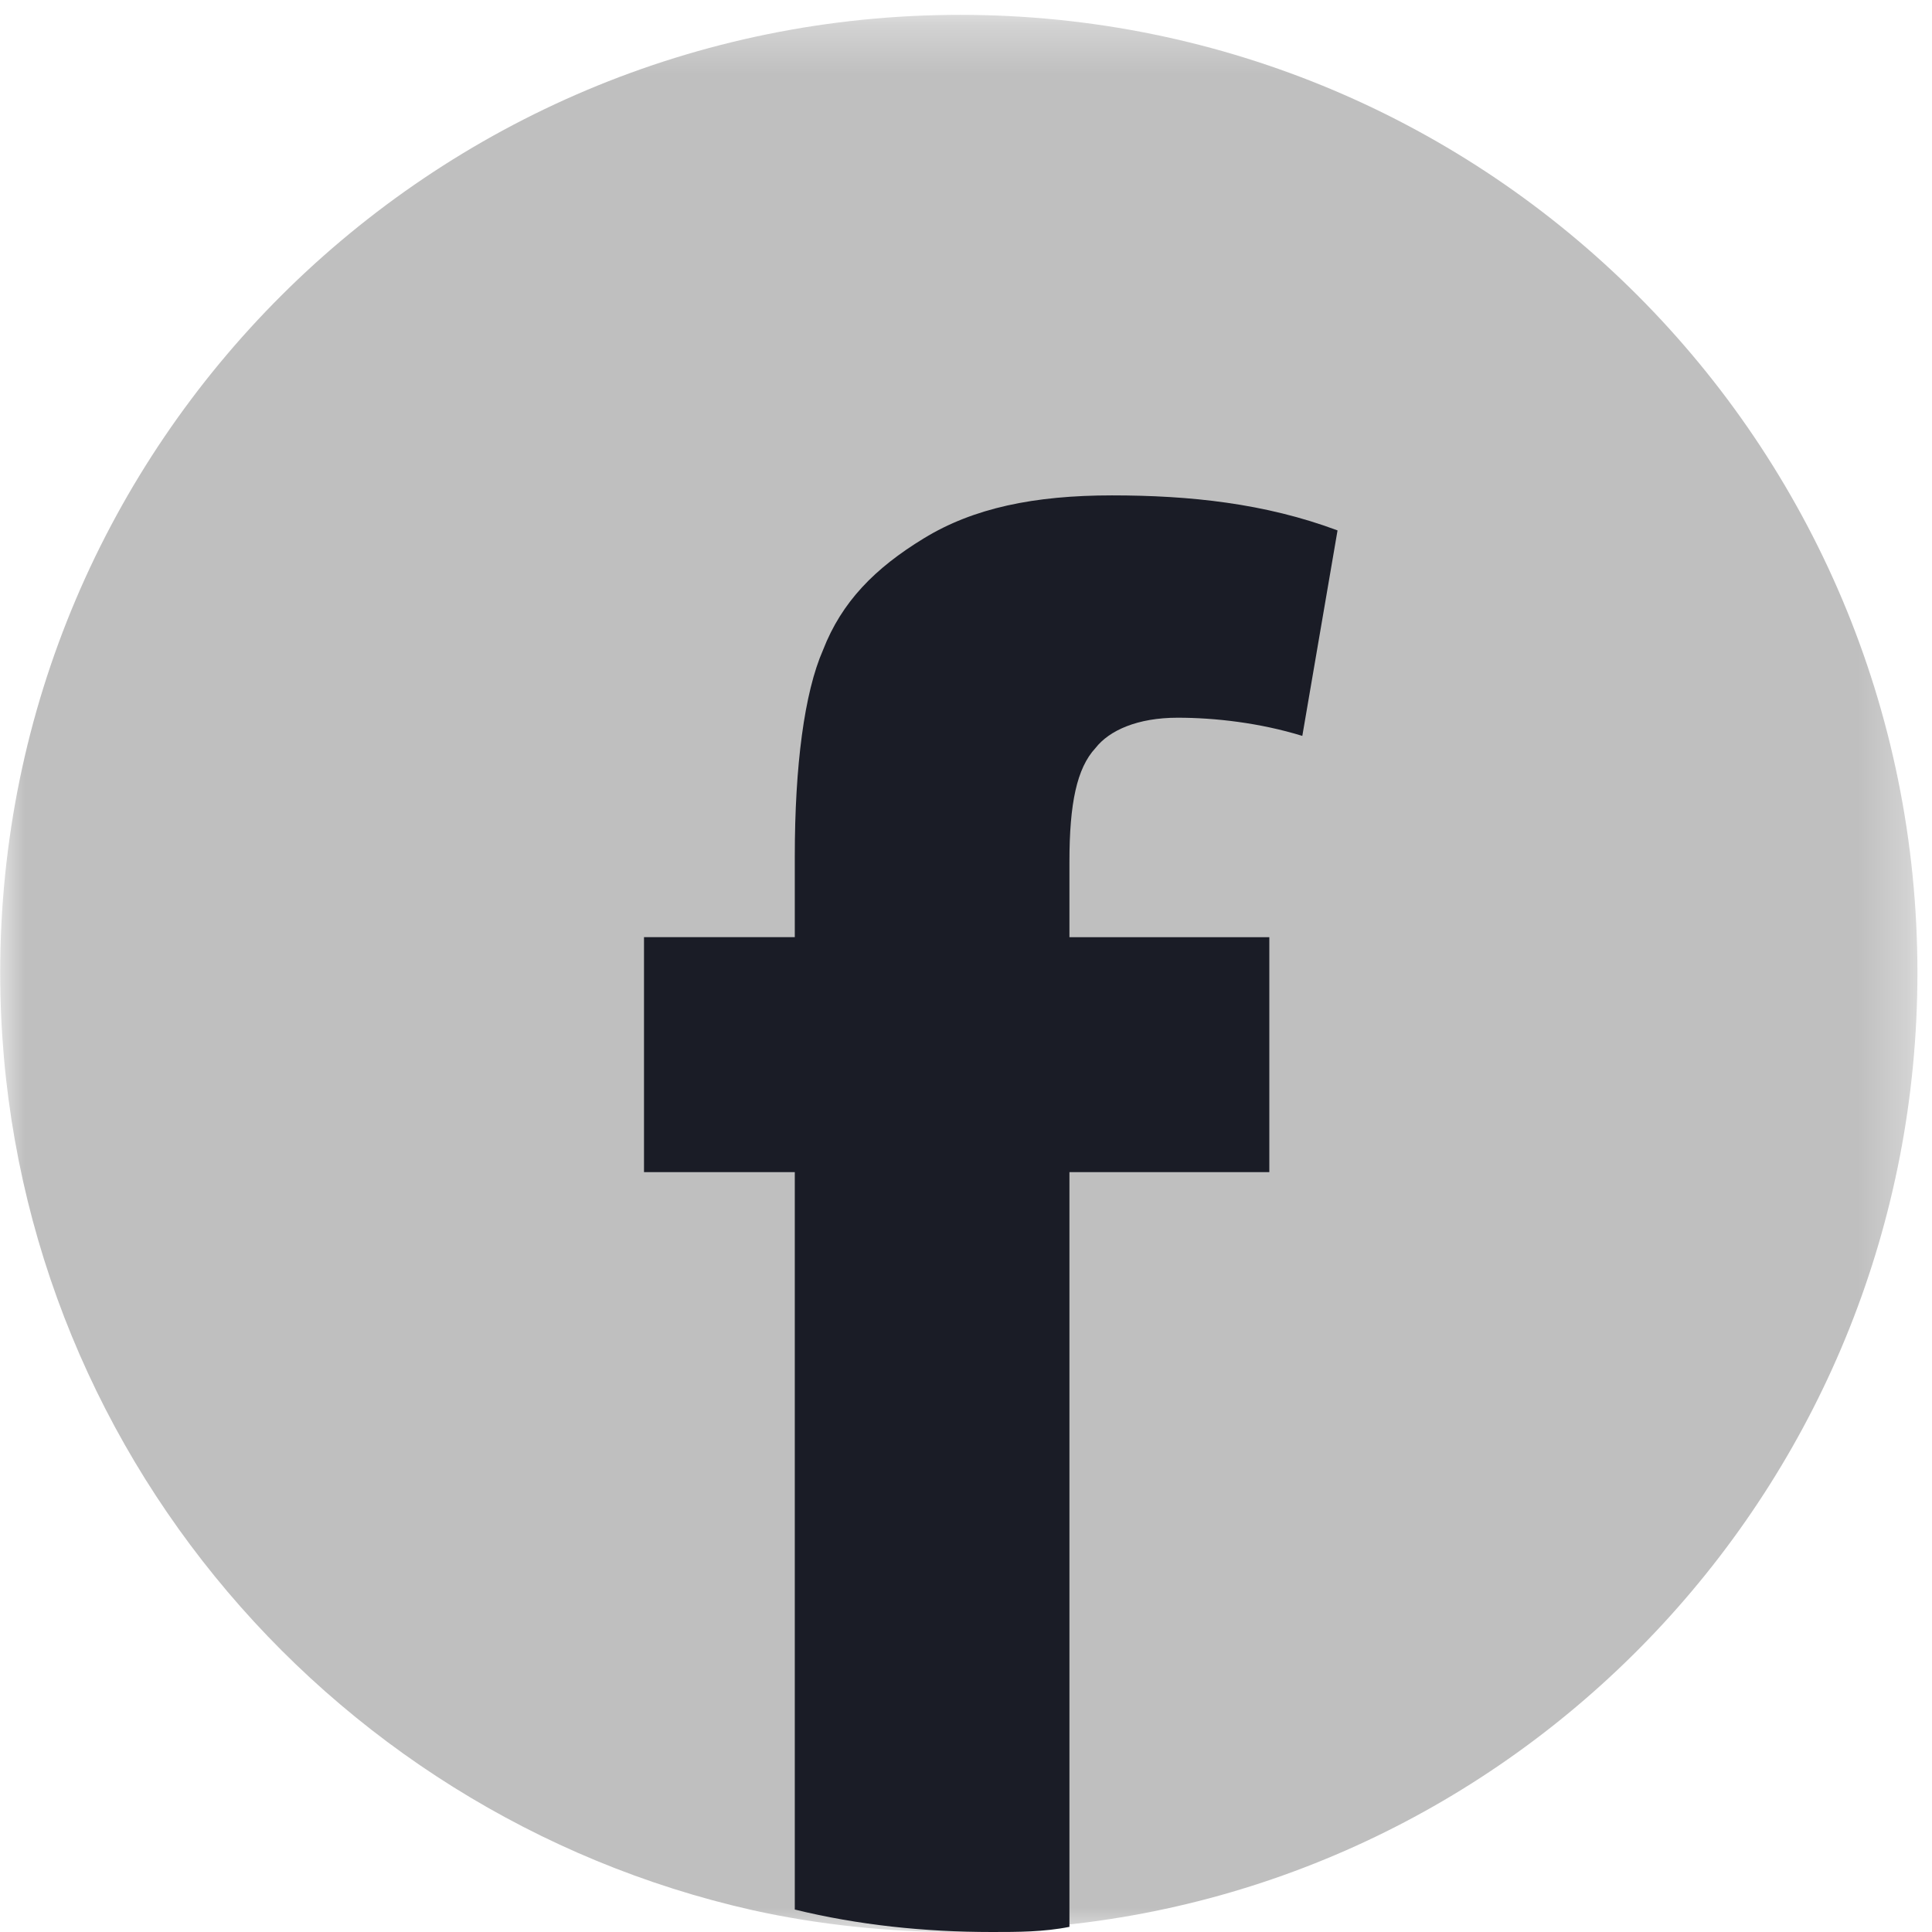 <svg xmlns="http://www.w3.org/2000/svg" xmlns:xlink="http://www.w3.org/1999/xlink" width="39" height="39" viewBox="0 0 39 39">
    <defs>
        <path id="prefix__a" d="M0.004 0.307L38.702 0.307 38.702 39 0.004 39z"/>
    </defs>
    <g fill="none" fill-rule="evenodd">
        <mask id="prefix__b" fill="#fff">
            <use xlink:href="#prefix__a"/>
        </mask>
        <path fill="#BFBFBF" d="M38.706 19.633c0 10.142-7.787 18.474-17.68 19.268-.544.102-1.098.102-1.643.102-1.45 0-2.855-.148-4.194-.444C6.497 36.601.004 28.861.004 19.633.004 8.946 8.696.3 19.383.3 30.07.3 38.706 8.946 38.706 19.633" mask="url(#prefix__b)"/>
        <path fill="#1A1C26" d="M22.114 15.1c.28-.358.85-.612 1.658-.612.754 0 1.658.103 2.517.367L27 10.707C25.535 10.16 24.018 10 22.447 10c-1.57 0-2.798.255-3.798.867-.991.604-1.658 1.283-2.035 2.254-.377.858-.57 2.338-.57 4.167v1.63H13v4.743h3.044v14.886c1.28.312 2.605.453 3.982.453.518 0 1.044 0 1.562-.104V23.661h4.035v-4.742h-4.035V17.39c0-1.169.149-1.885.526-2.29"/>
    </g>
</svg>
